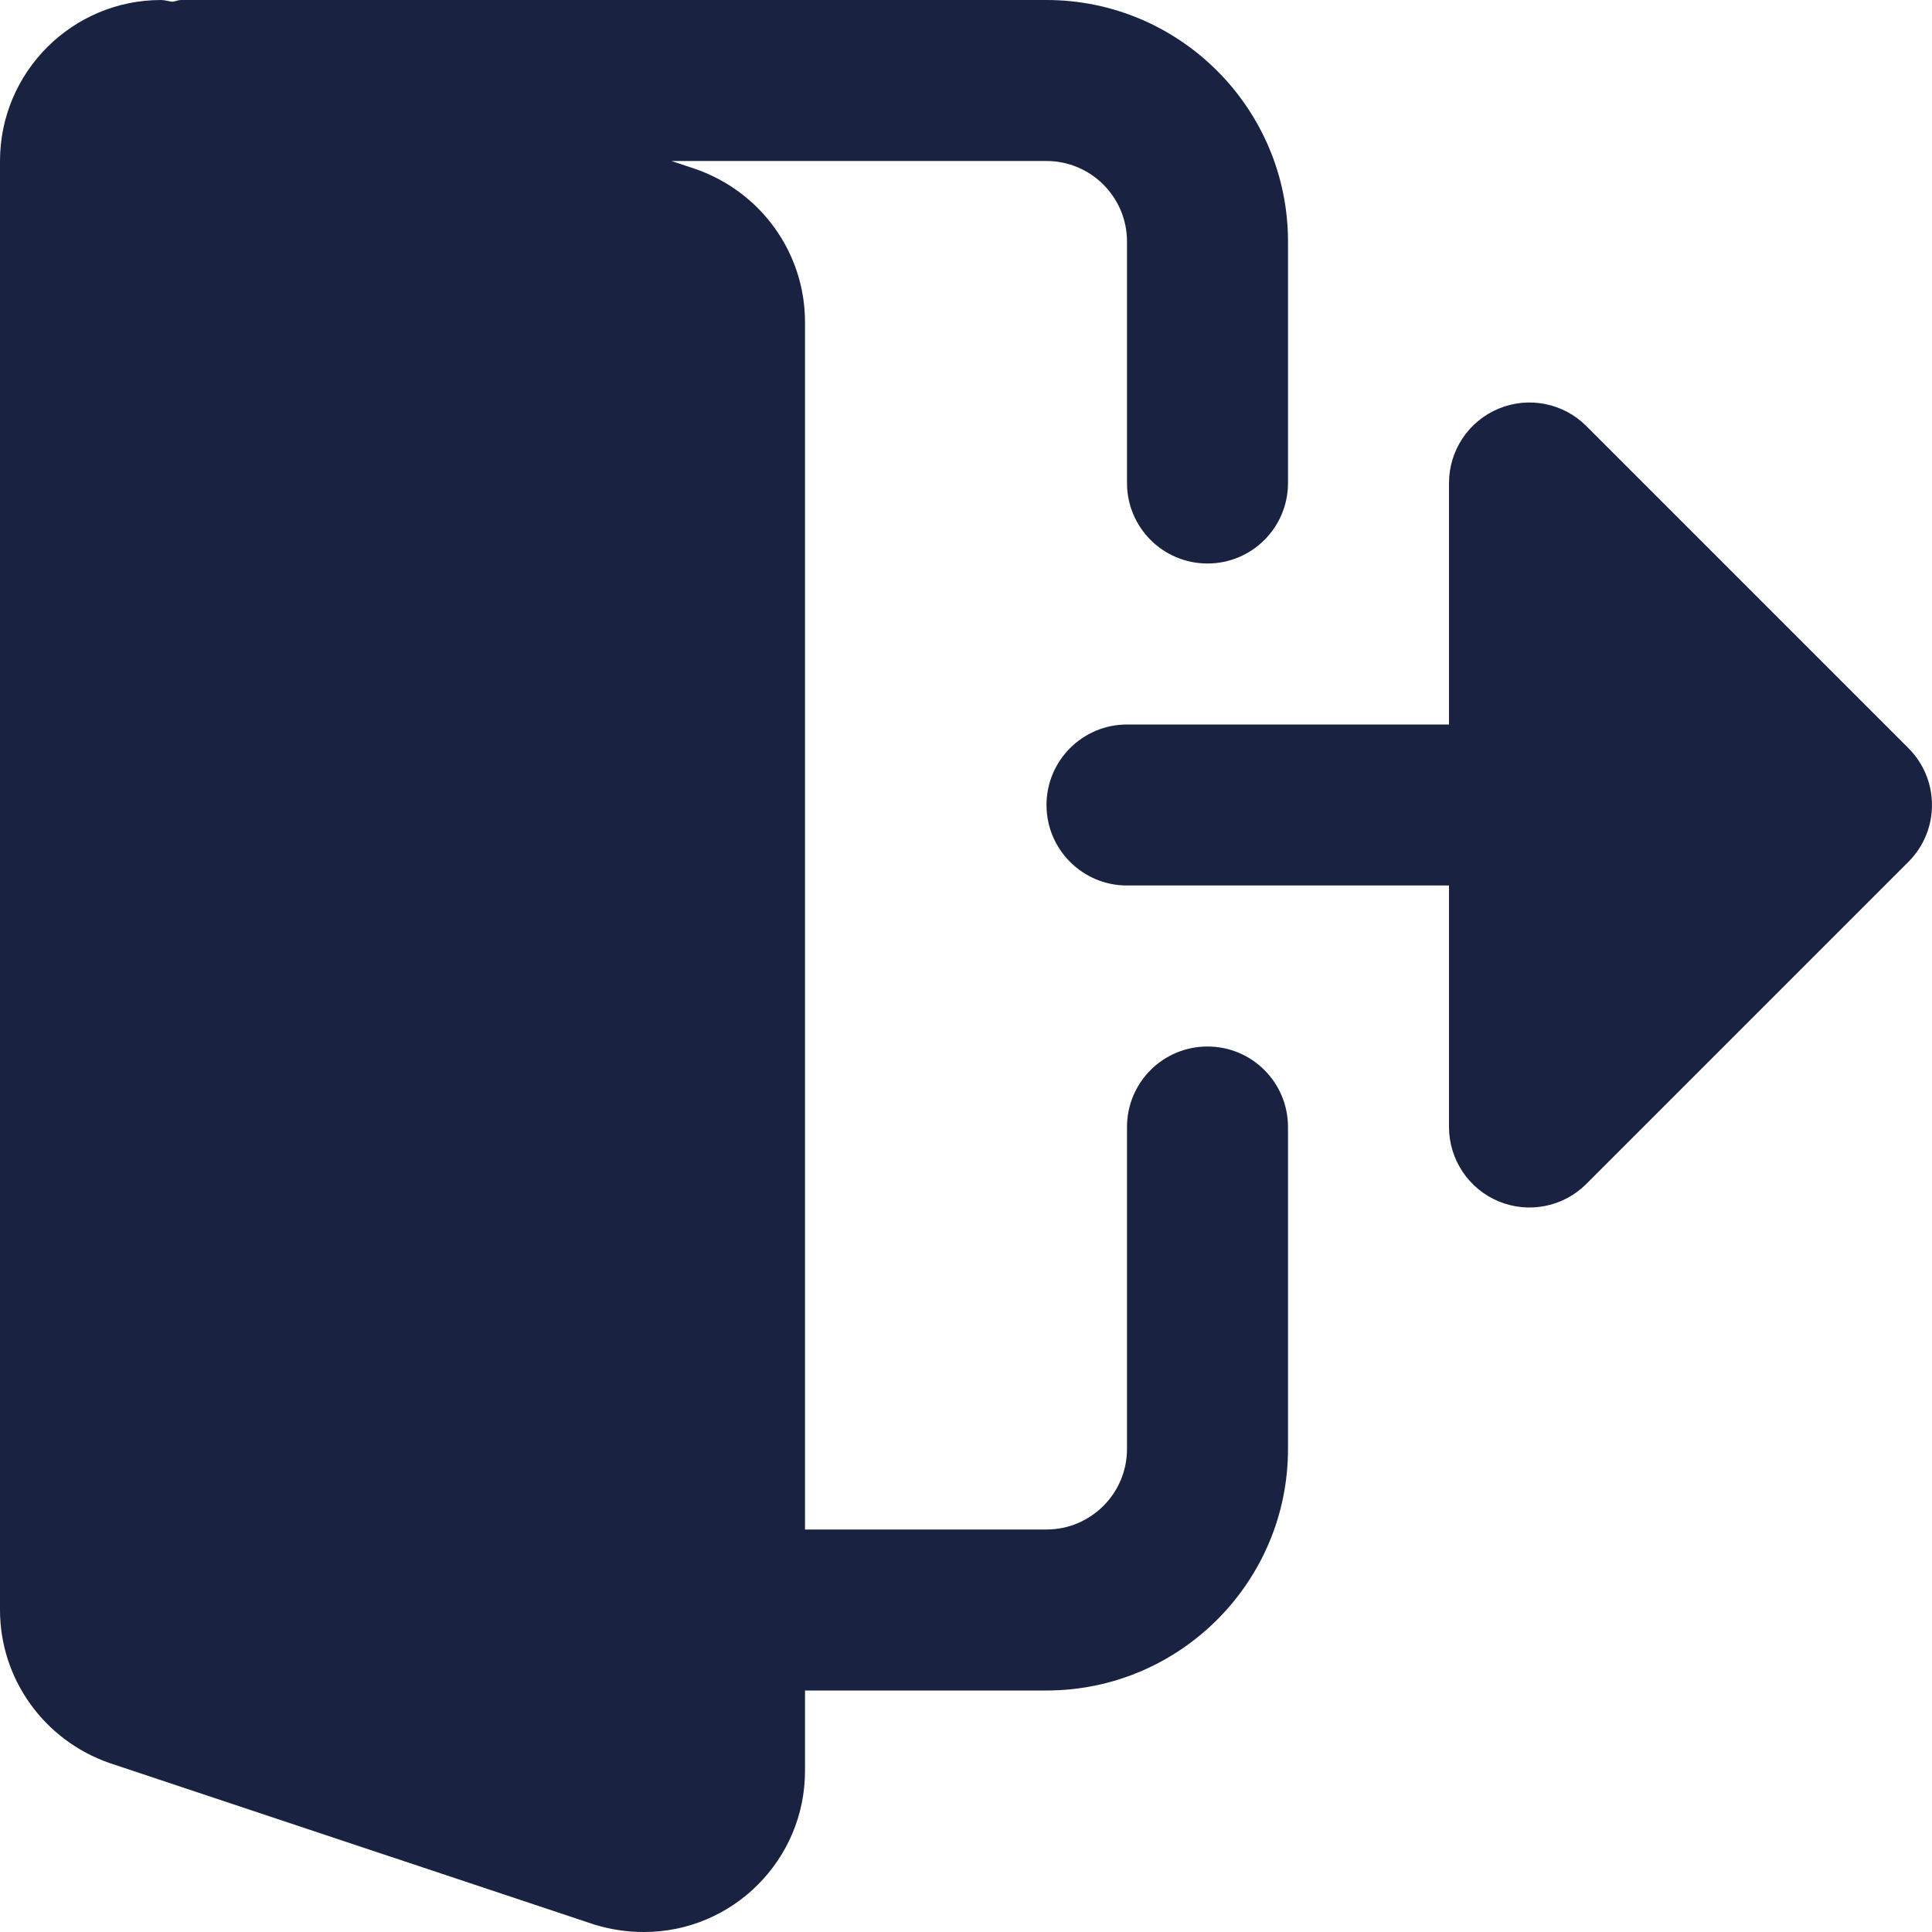 <svg width="18" height="18" viewBox="0 0 18 18" fill="none" xmlns="http://www.w3.org/2000/svg">
<path d="M11.25 9.75C10.835 9.75 10.5 10.086 10.5 10.5V13.5C10.5 13.913 10.164 14.25 9.75 14.25H7.5V3C7.5 2.359 7.092 1.787 6.478 1.574L6.256 1.5H9.75C10.164 1.5 10.5 1.837 10.5 2.25V4.5C10.5 4.914 10.835 5.25 11.25 5.25C11.665 5.25 12 4.914 12 4.5V2.25C12 1.01 10.99 0 9.75 0H1.687C1.659 0 1.635 0.013 1.607 0.016C1.571 0.013 1.537 0 1.5 0C0.673 0 0 0.673 0 1.5V15C0 15.64 0.408 16.213 1.021 16.426L5.535 17.93C5.688 17.977 5.84 18 6 18C6.827 18 7.5 17.327 7.5 16.5V15.75H9.75C10.99 15.75 12 14.741 12 13.5V10.5C12 10.086 11.665 9.75 11.25 9.75Z" fill="#192341"/>
<path d="M17.78 6.97L14.78 3.97C14.566 3.755 14.243 3.691 13.963 3.807C13.683 3.923 13.5 4.197 13.5 4.5V6.75H10.5C10.086 6.75 9.75 7.086 9.75 7.5C9.75 7.914 10.086 8.25 10.5 8.25H13.5V10.5C13.5 10.803 13.683 11.077 13.963 11.193C14.243 11.309 14.566 11.245 14.78 11.03L17.78 8.03C18.073 7.737 18.073 7.263 17.78 6.97Z" fill="#192341"/>
</svg>
